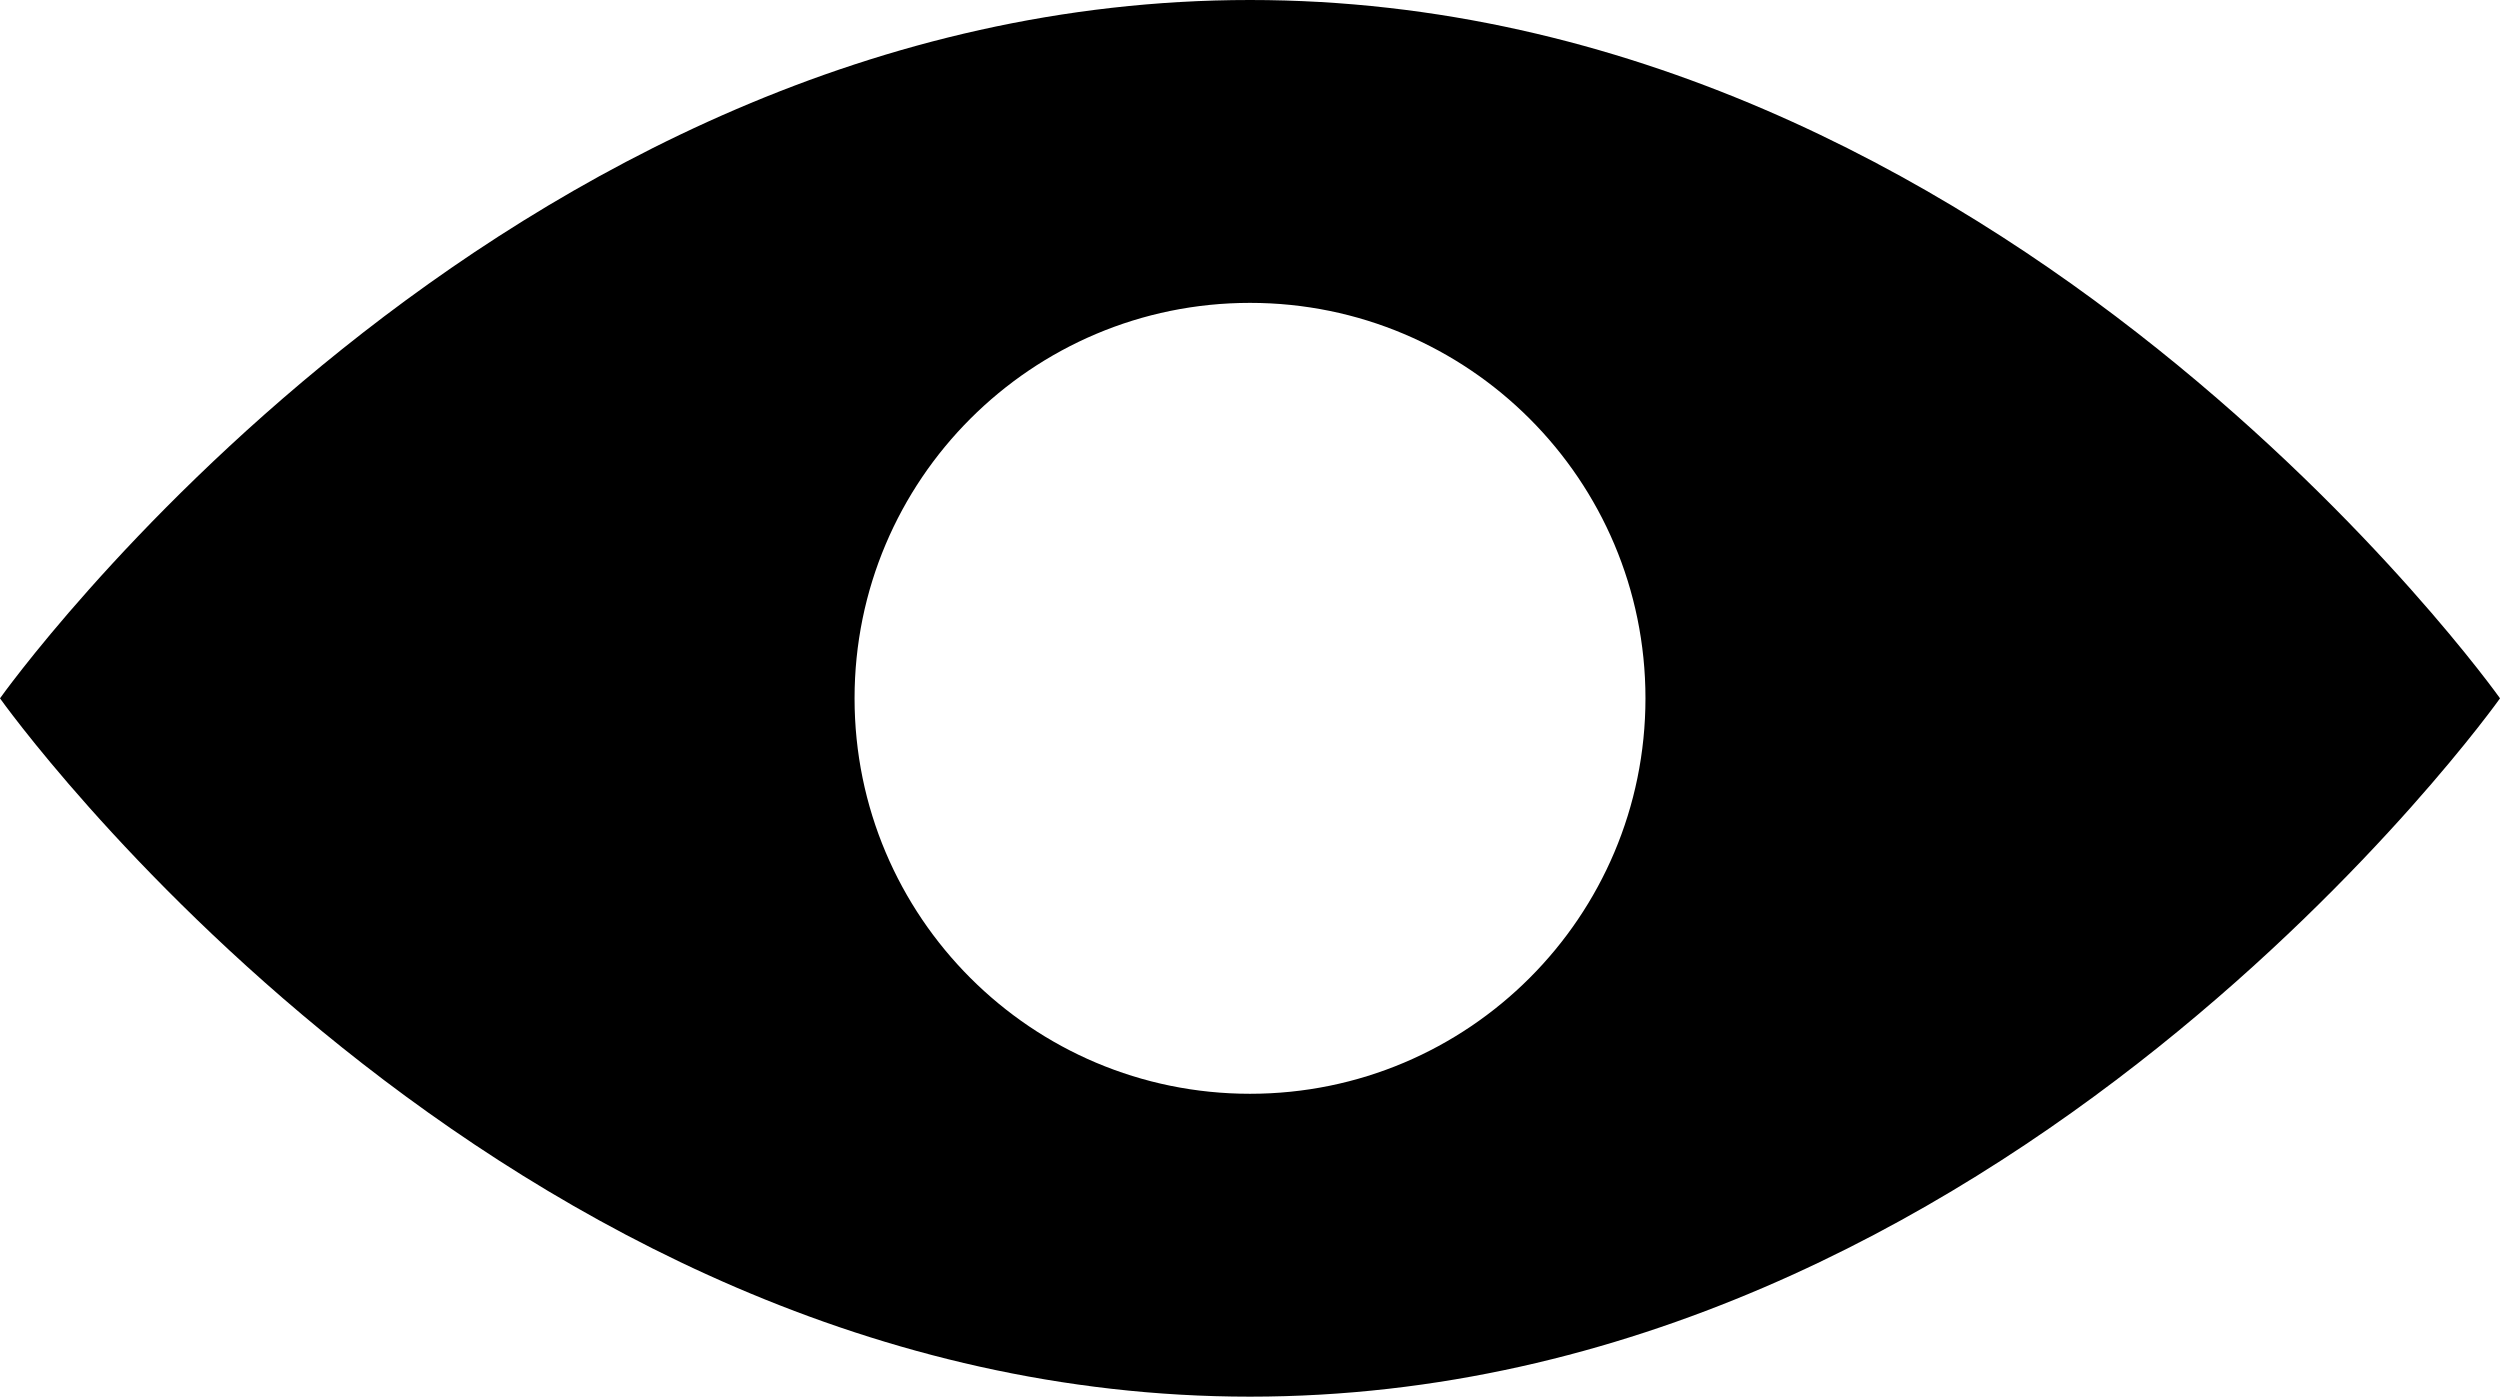 <?xml version="1.0" encoding="utf-8"?>
<!-- Generator: Adobe Illustrator 21.0.2, SVG Export Plug-In . SVG Version: 6.00 Build 0)  -->
<!DOCTYPE svg PUBLIC "-//W3C//DTD SVG 1.1//EN" "http://www.w3.org/Graphics/SVG/1.1/DTD/svg11.dtd">
<svg version="1.1" id="Layer_1" xmlns="http://www.w3.org/2000/svg" xmlns:xlink="http://www.w3.org/1999/xlink" x="0px" y="0px"
	 width="114.559px" height="64px" viewBox="0 0 114.559 64" style="enable-background:new 0 0 114.559 64;"
	 xml:space="preserve">
<path d="M57.28,0C22.71,0,0,32,0,32S22.71,64,57.28,64
	s57.28-32,57.28-32S91.85,0,57.28,0z M57.28,50.121
	c-10.008,0-18.121-8.113-18.121-18.121c0-10.008,8.113-18.121,18.121-18.121
	s18.121,8.113,18.121,18.121C75.401,42.008,67.288,50.121,57.28,50.121z"/>
</svg>
